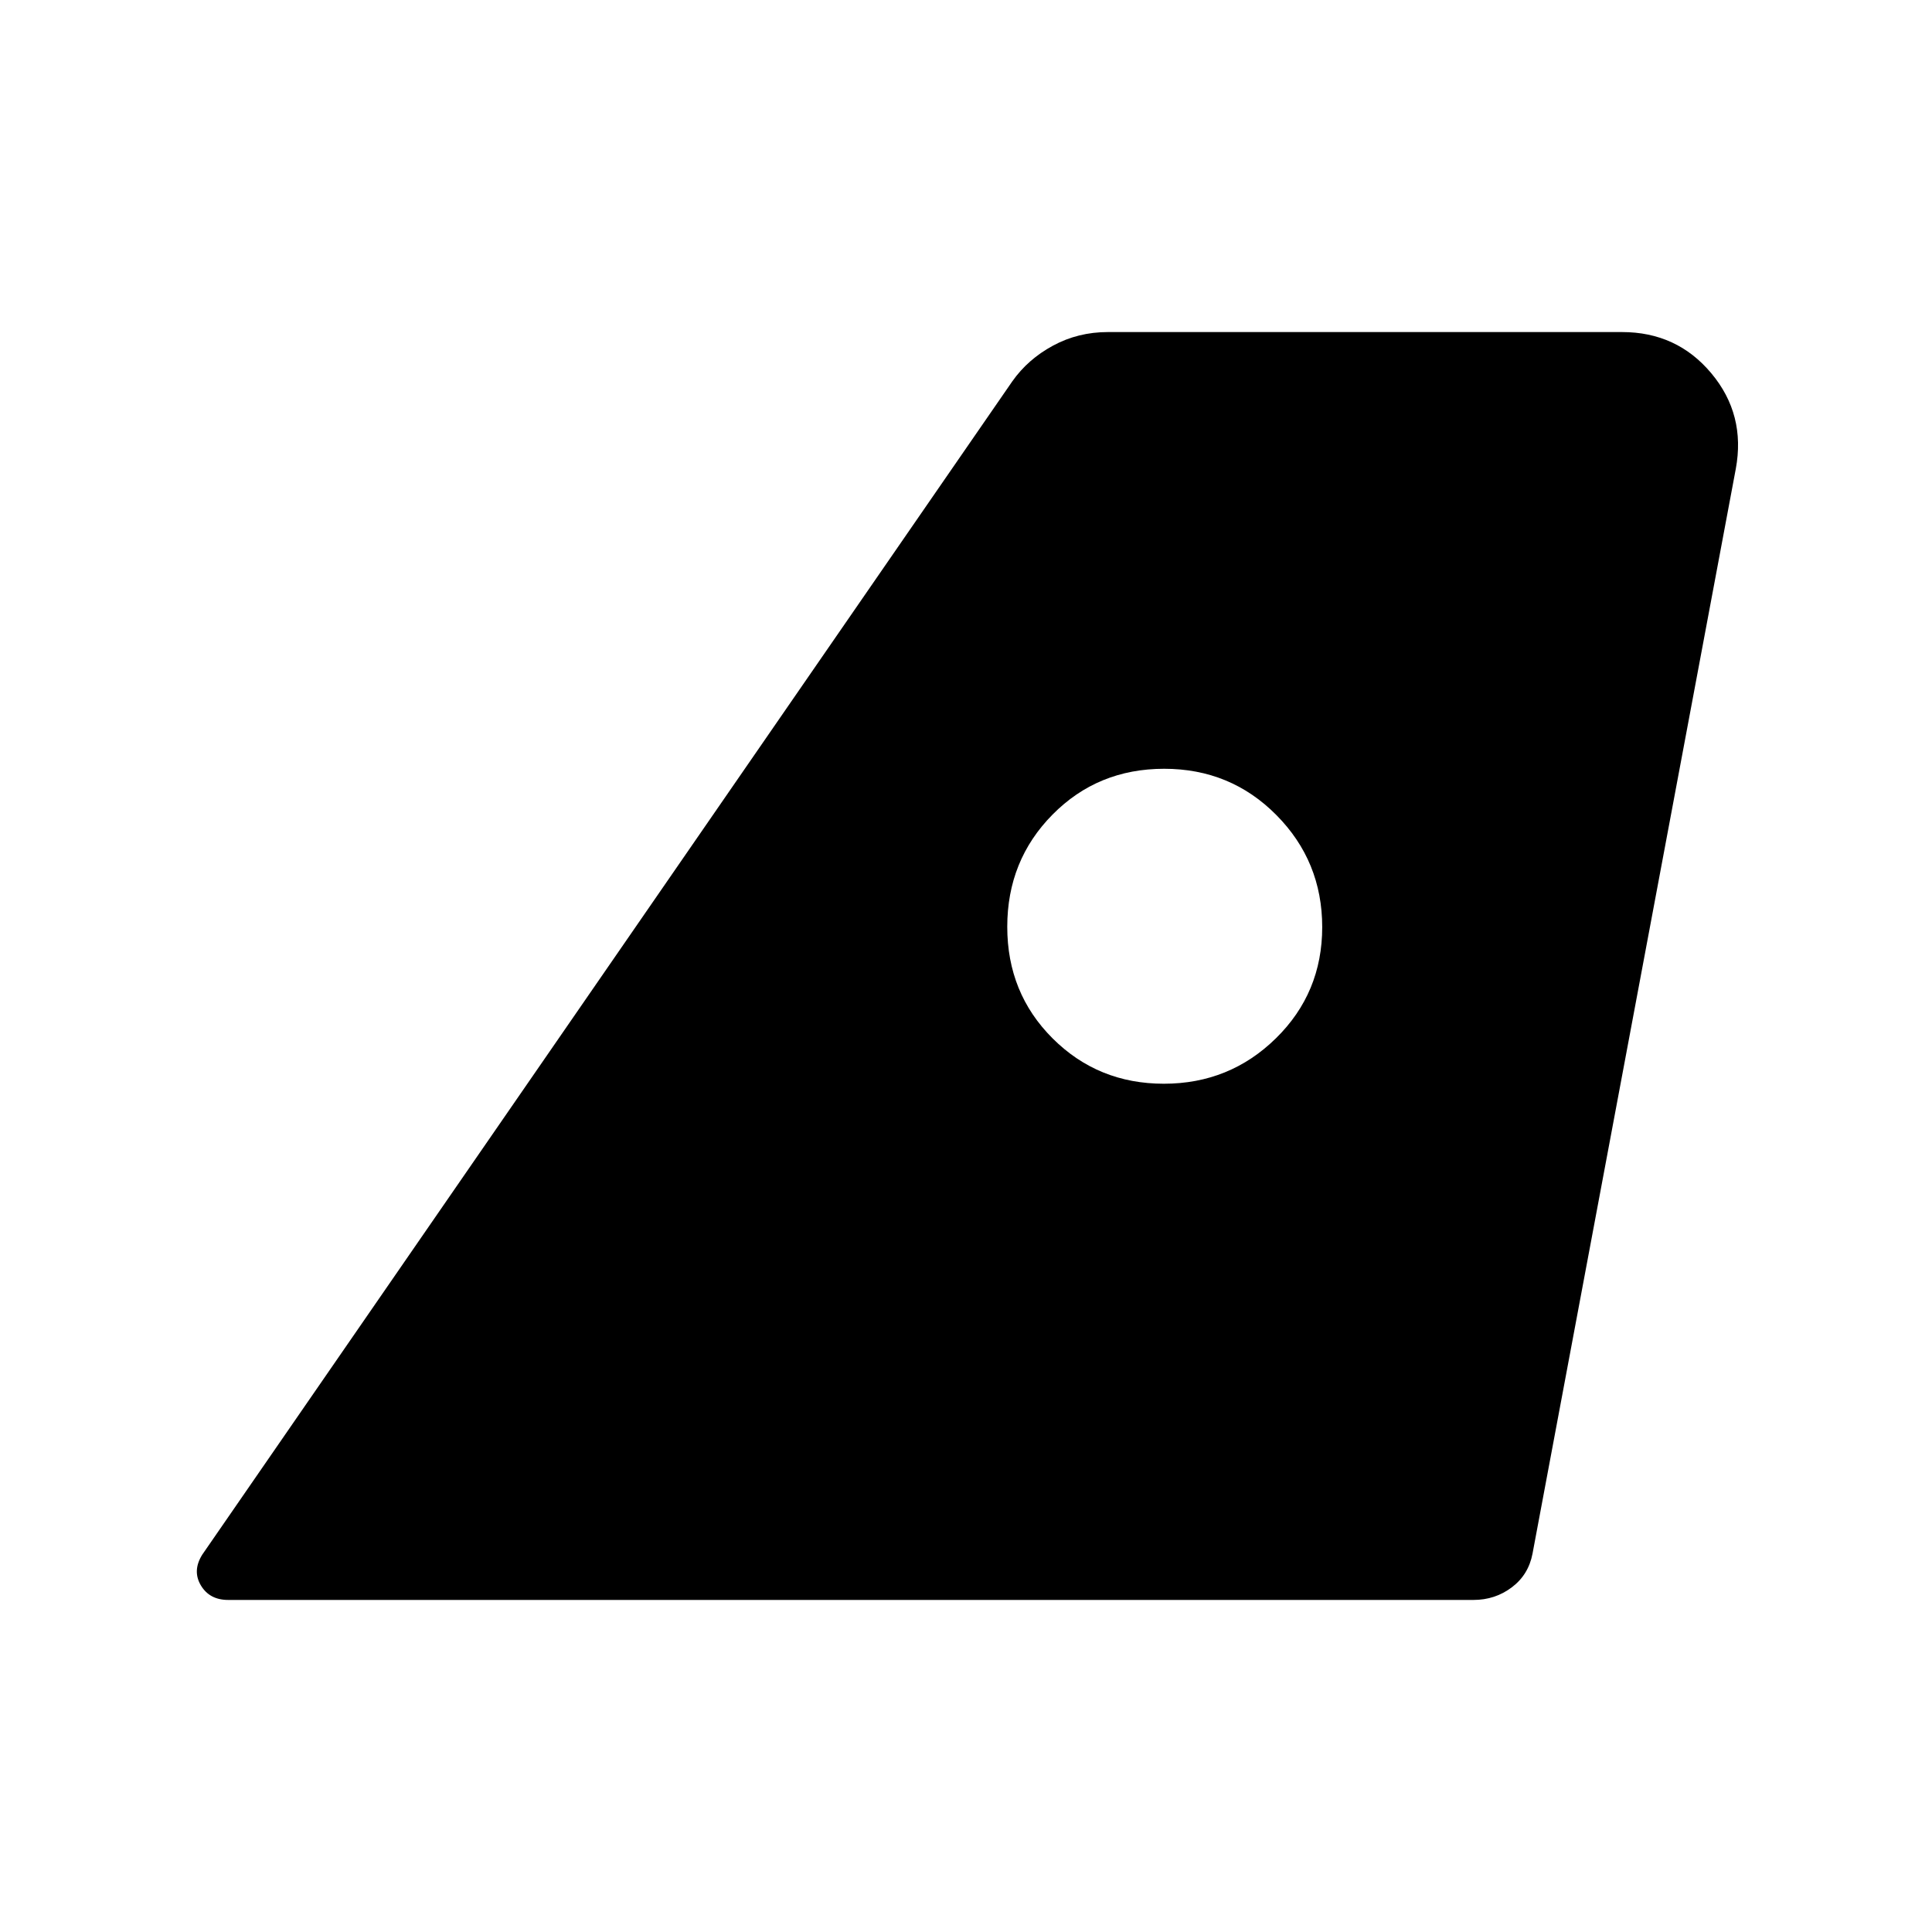 <svg xmlns="http://www.w3.org/2000/svg" height="48" viewBox="0 -960 960 960" width="48"><path d="m100.5-187.5 402.5-583q7.74-10.99 20.21-17.74Q535.68-795 550.5-795H806q27.23 0 44.36 20.5Q867.5-754 862.5-727l-101 539q-2 10.5-10.31 16.75-8.3 6.25-19.02 6.25H113.36q-9.25 0-13.56-7.25-4.3-7.25.7-15.25Zm477.82-234q32.68 0 55.68-22.58 23-22.57 23-55.26 0-32.68-22.78-55.67Q611.44-578 578.46-578t-55.47 22.77q-22.49 22.77-22.49 55.75 0 32.98 22.57 55.48 22.56 22.5 55.25 22.5Z"/></svg>